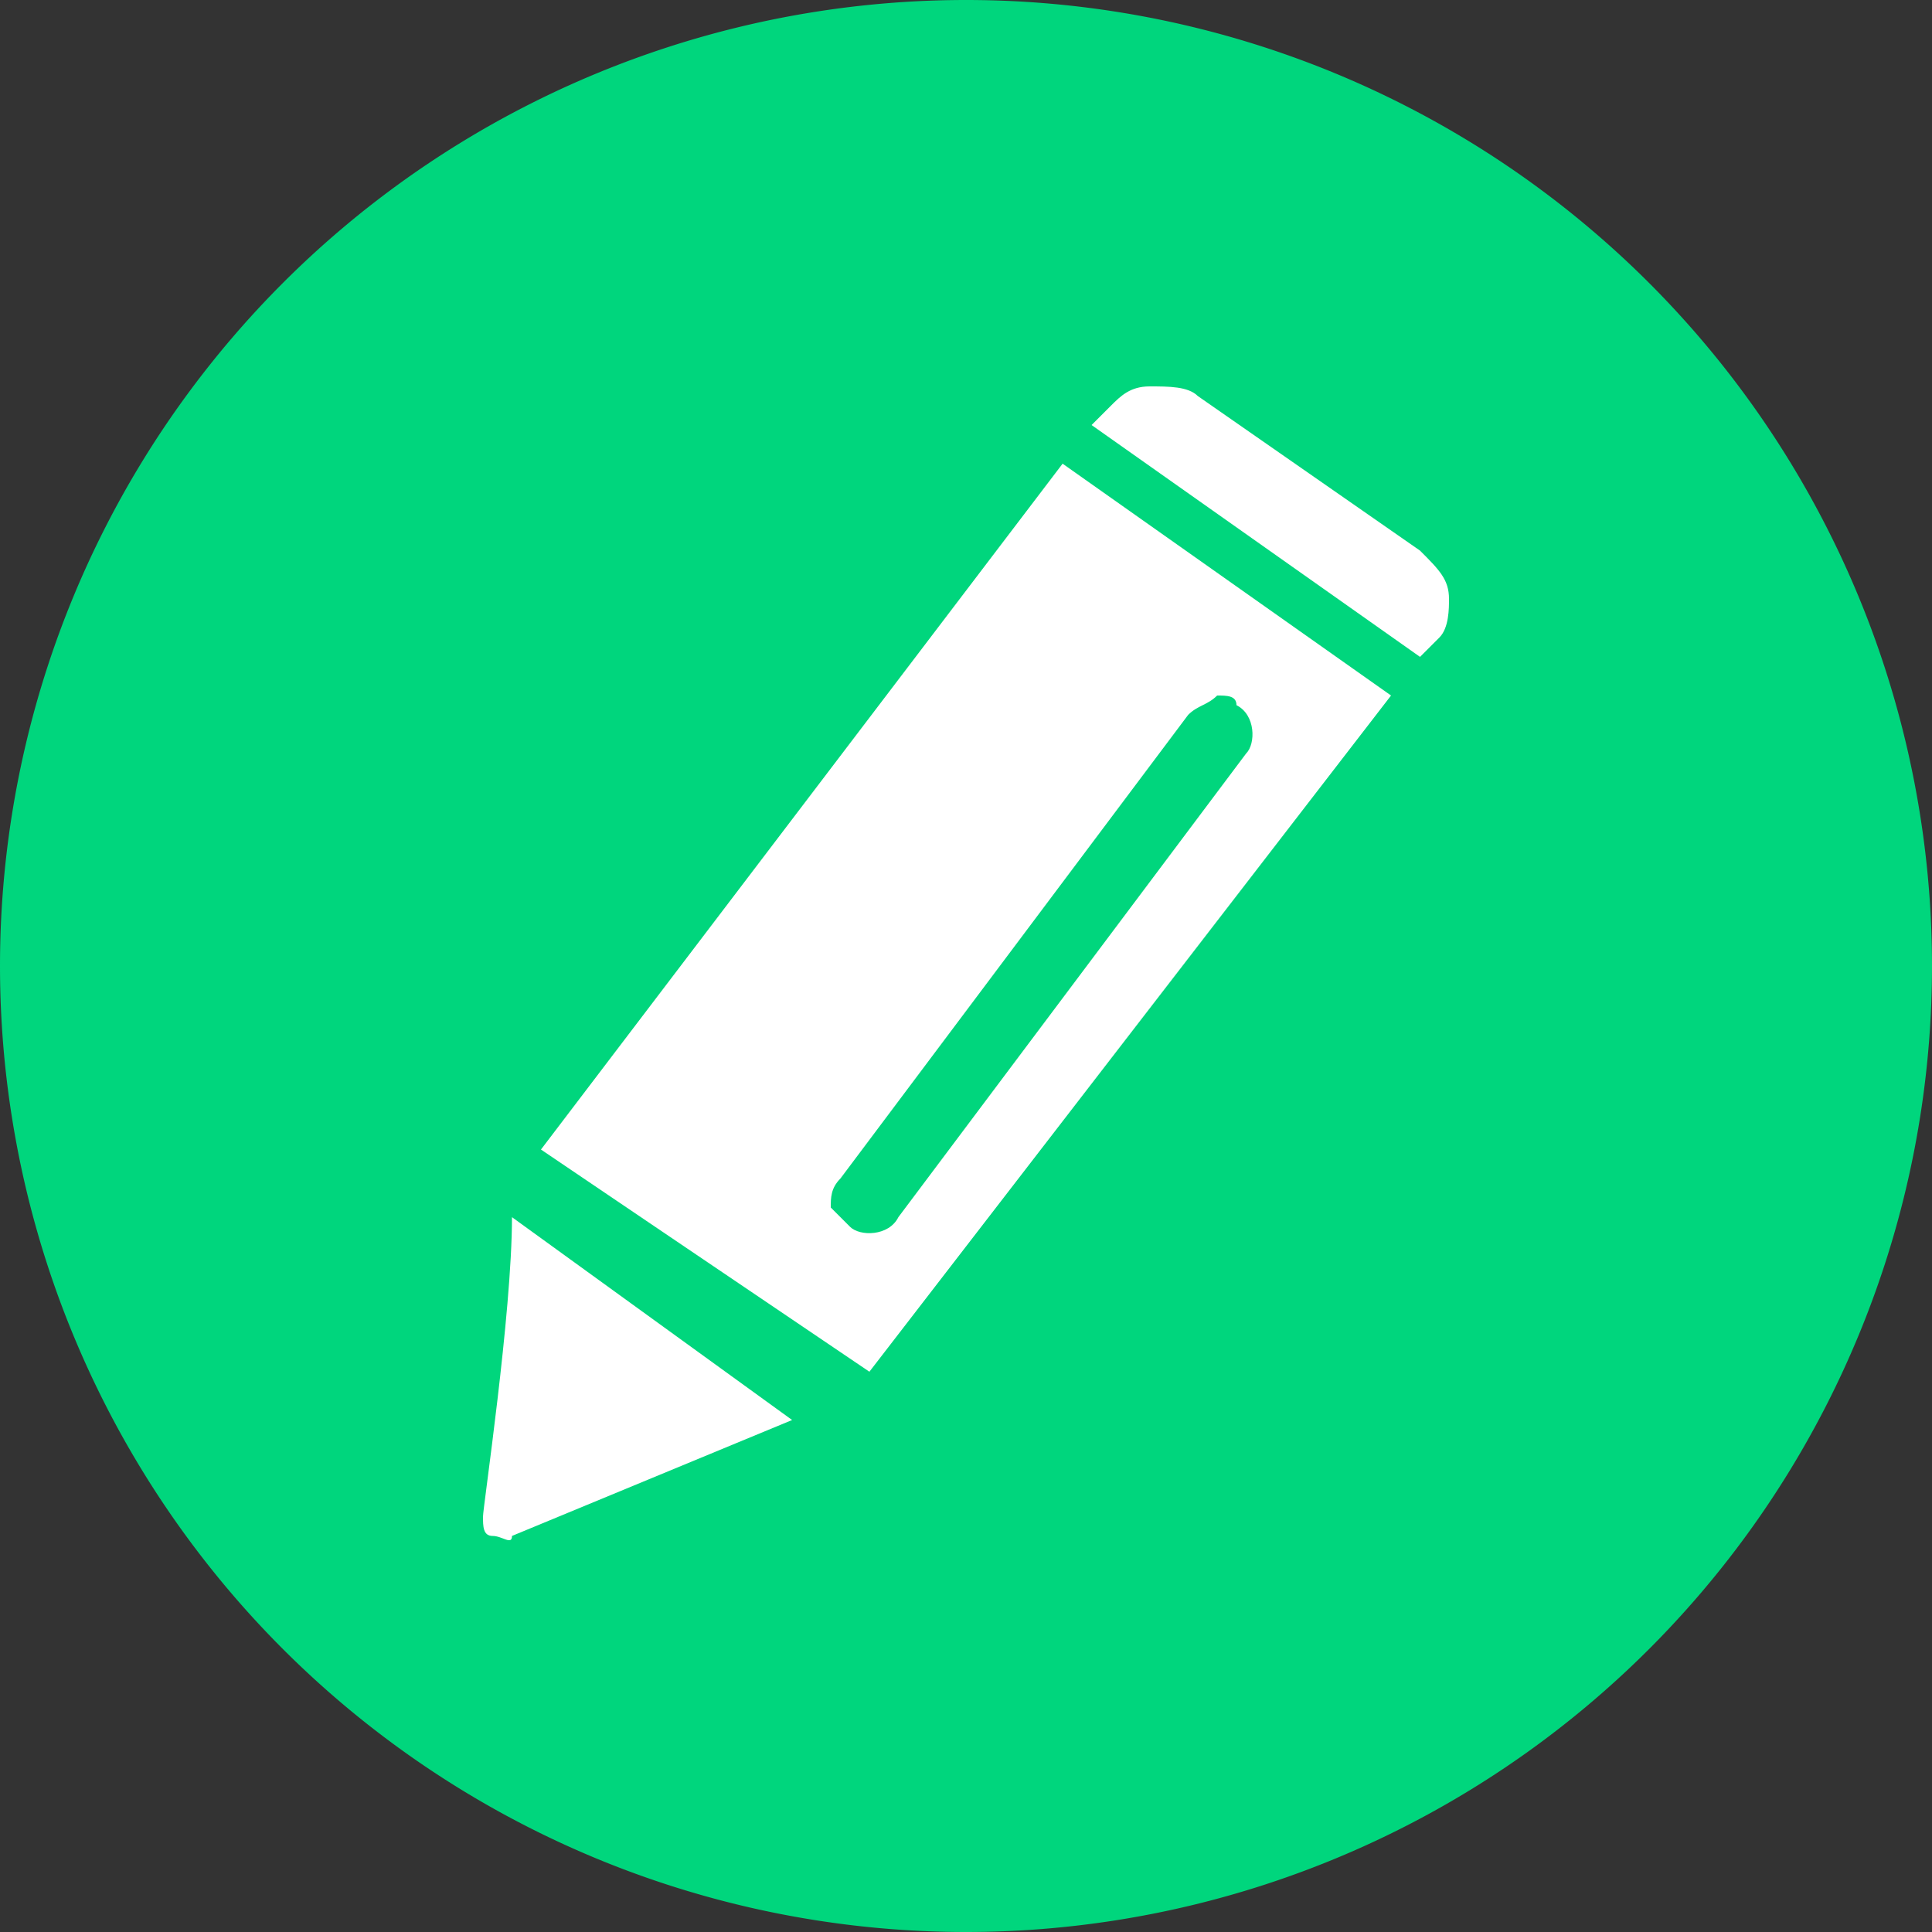 <?xml version="1.0" standalone="no"?><!DOCTYPE svg PUBLIC "-//W3C//DTD SVG 1.1//EN" "http://www.w3.org/Graphics/SVG/1.1/DTD/svg11.dtd"><svg t="1550655927701" class="icon" style="" viewBox="0 0 1024 1024" version="1.1" xmlns="http://www.w3.org/2000/svg" p-id="3126" xmlns:xlink="http://www.w3.org/1999/xlink" width="42" height="42"><rect x="0" y="0" width="1024" height="1024" fill="#333333" stroke="none"/><defs><style type="text/css"></style></defs><path d="M512 512m-512 0a512 512 0 1 0 1024 0 512 512 0 1 0-1024 0Z" fill="#00D67D" p-id="3127"></path><path d="M256 803.84c0 5.12 0 10.24 5.12 10.24s10.24 5.12 10.24 0l148.48-61.44-148.48-107.52c0 51.2-15.36 153.6-15.36 158.72z m30.72-194.56L460.8 727.04l276.48-358.4L563.2 245.76l-276.48 363.52z m465.92-317.44l-117.76-81.92c-5.12-5.12-15.36-5.12-25.6-5.12s-15.36 5.12-20.48 10.24l-10.24 10.24 174.08 122.88 10.24-10.24c5.12-5.12 5.12-15.36 5.12-20.48 0-10.24-5.12-15.36-15.36-25.6z m-97.28 81.92c10.24 5.12 10.24 20.48 5.12 25.6l-184.32 245.76c-5.12 10.24-20.48 10.24-25.6 5.12l-10.24-10.24c0-5.12 0-10.24 5.12-15.36l184.32-245.76c5.12-5.12 10.24-5.12 15.36-10.24 5.12 0 10.24 0 10.24 5.12z" fill="#FFFFFF" p-id="3128"></path></svg>